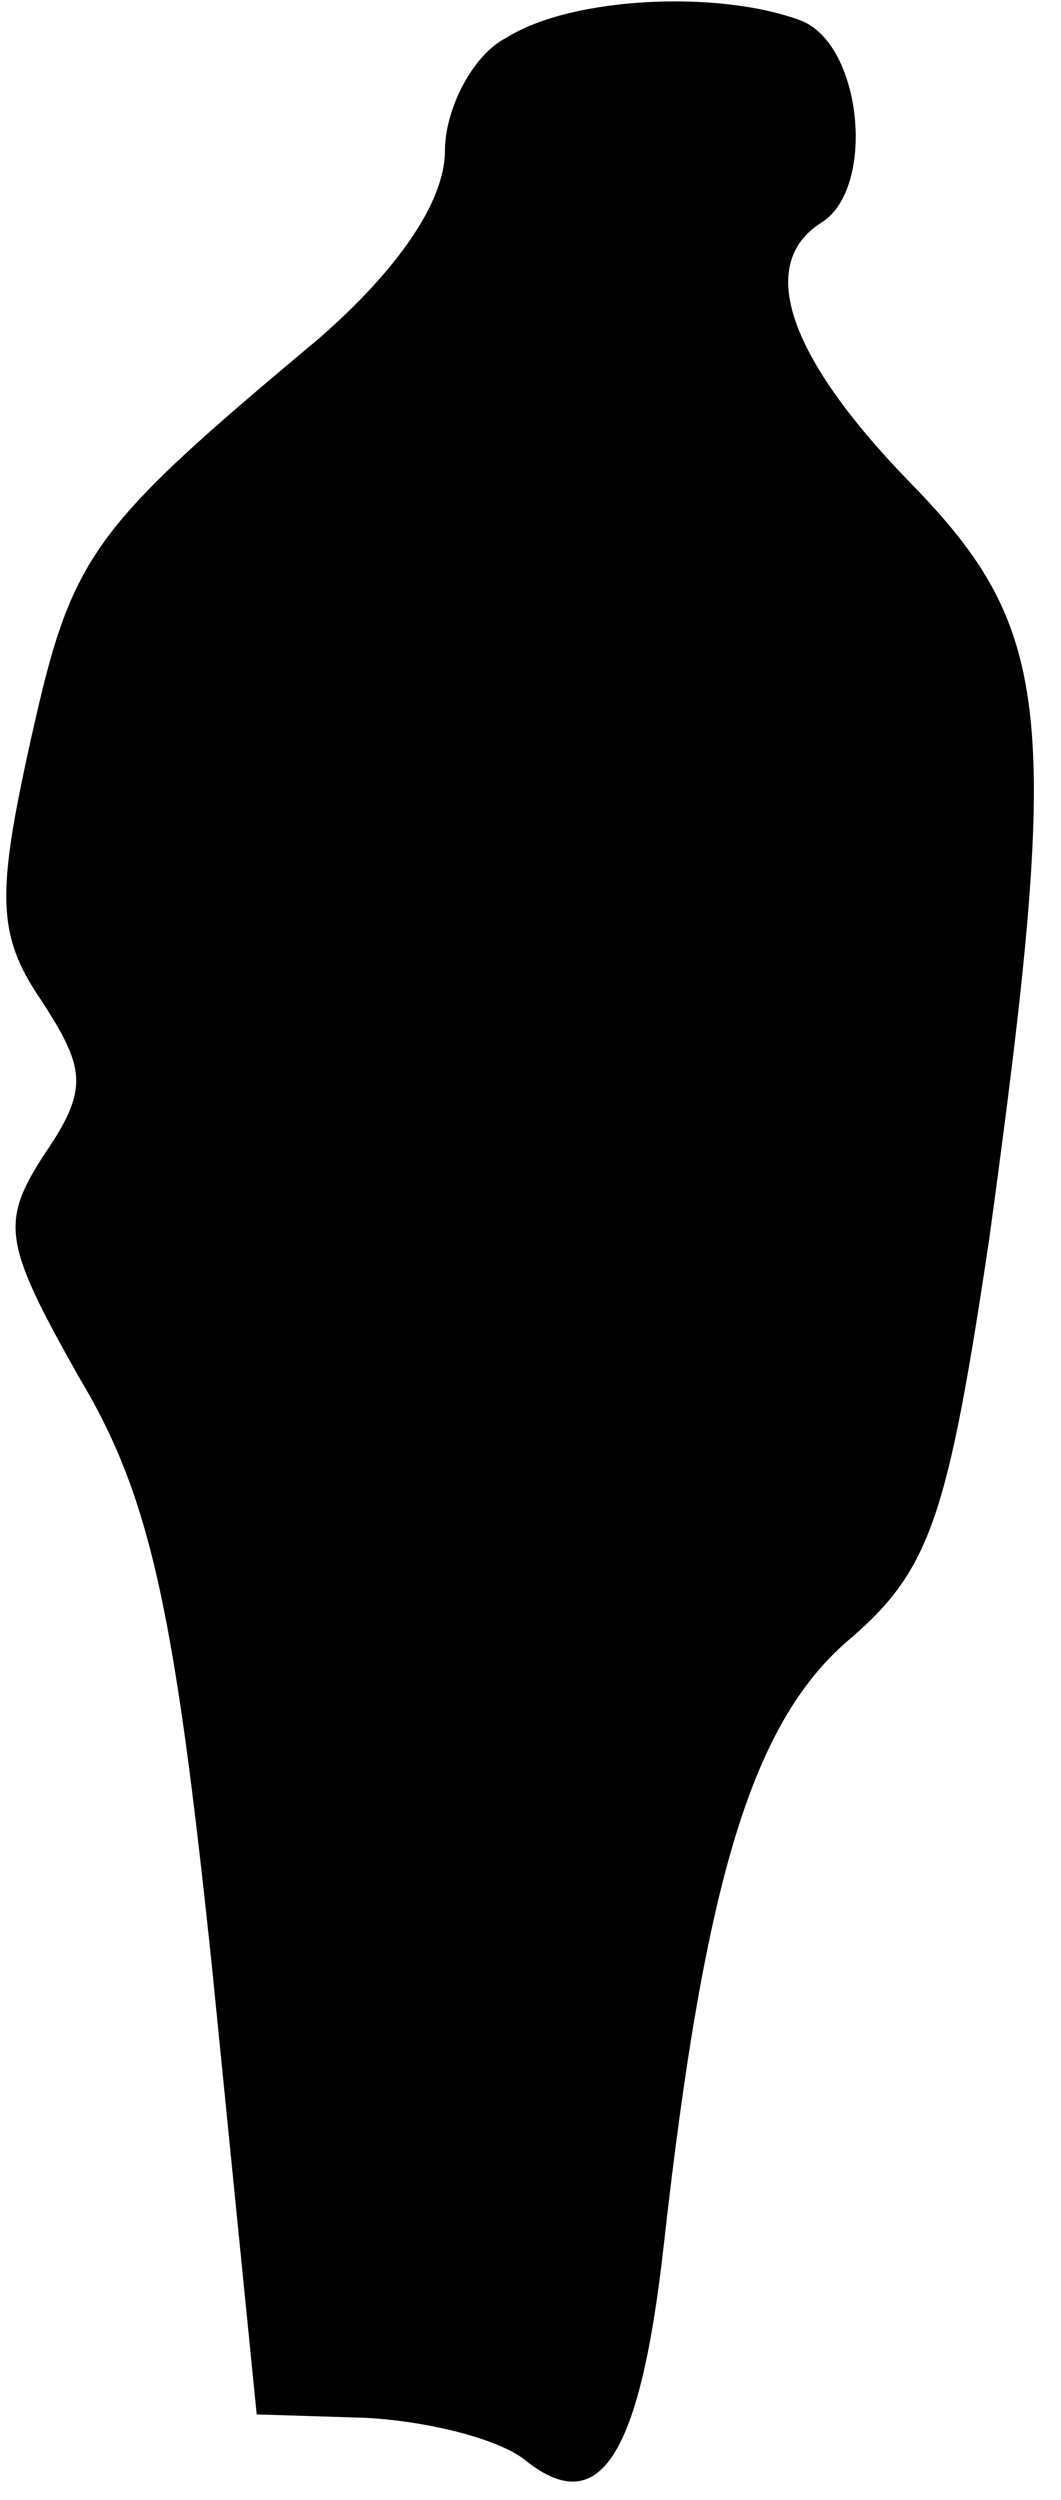 <?xml version="1.0" standalone="no"?>
<!DOCTYPE svg PUBLIC "-//W3C//DTD SVG 20010904//EN"
 "http://www.w3.org/TR/2001/REC-SVG-20010904/DTD/svg10.dtd">
<svg version="1.0" xmlns="http://www.w3.org/2000/svg"
 width="31pt" height="73pt" viewBox="0 0 31 73"
 preserveAspectRatio="xMidYMid meet">
<g transform="translate(0,73) scale(0.1,-0.1)"
fill="#000000" stroke="none">
<path fill="#000000" stroke="none" d="M148 719 c-10 -5 -18 -21 -18 -33 0
-15 -14 -35 -37 -55 -67 -56 -72 -63 -84 -117 -10 -45 -10 -57 3 -76 13 -20
14 -26 1 -45 -13 -20 -12 -26 10 -65 21 -35 28 -68 39 -173 l13 -130 32 -1
c18 -1 38 -6 46 -12 22 -18 34 0 41 63 12 107 26 153 55 177 23 20 28 36 40
116 21 153 19 178 -23 221 -36 37 -45 64 -26 76 16 10 12 52 -6 59 -24 9 -67
7 -86 -5z"/>
</g>
</svg>
